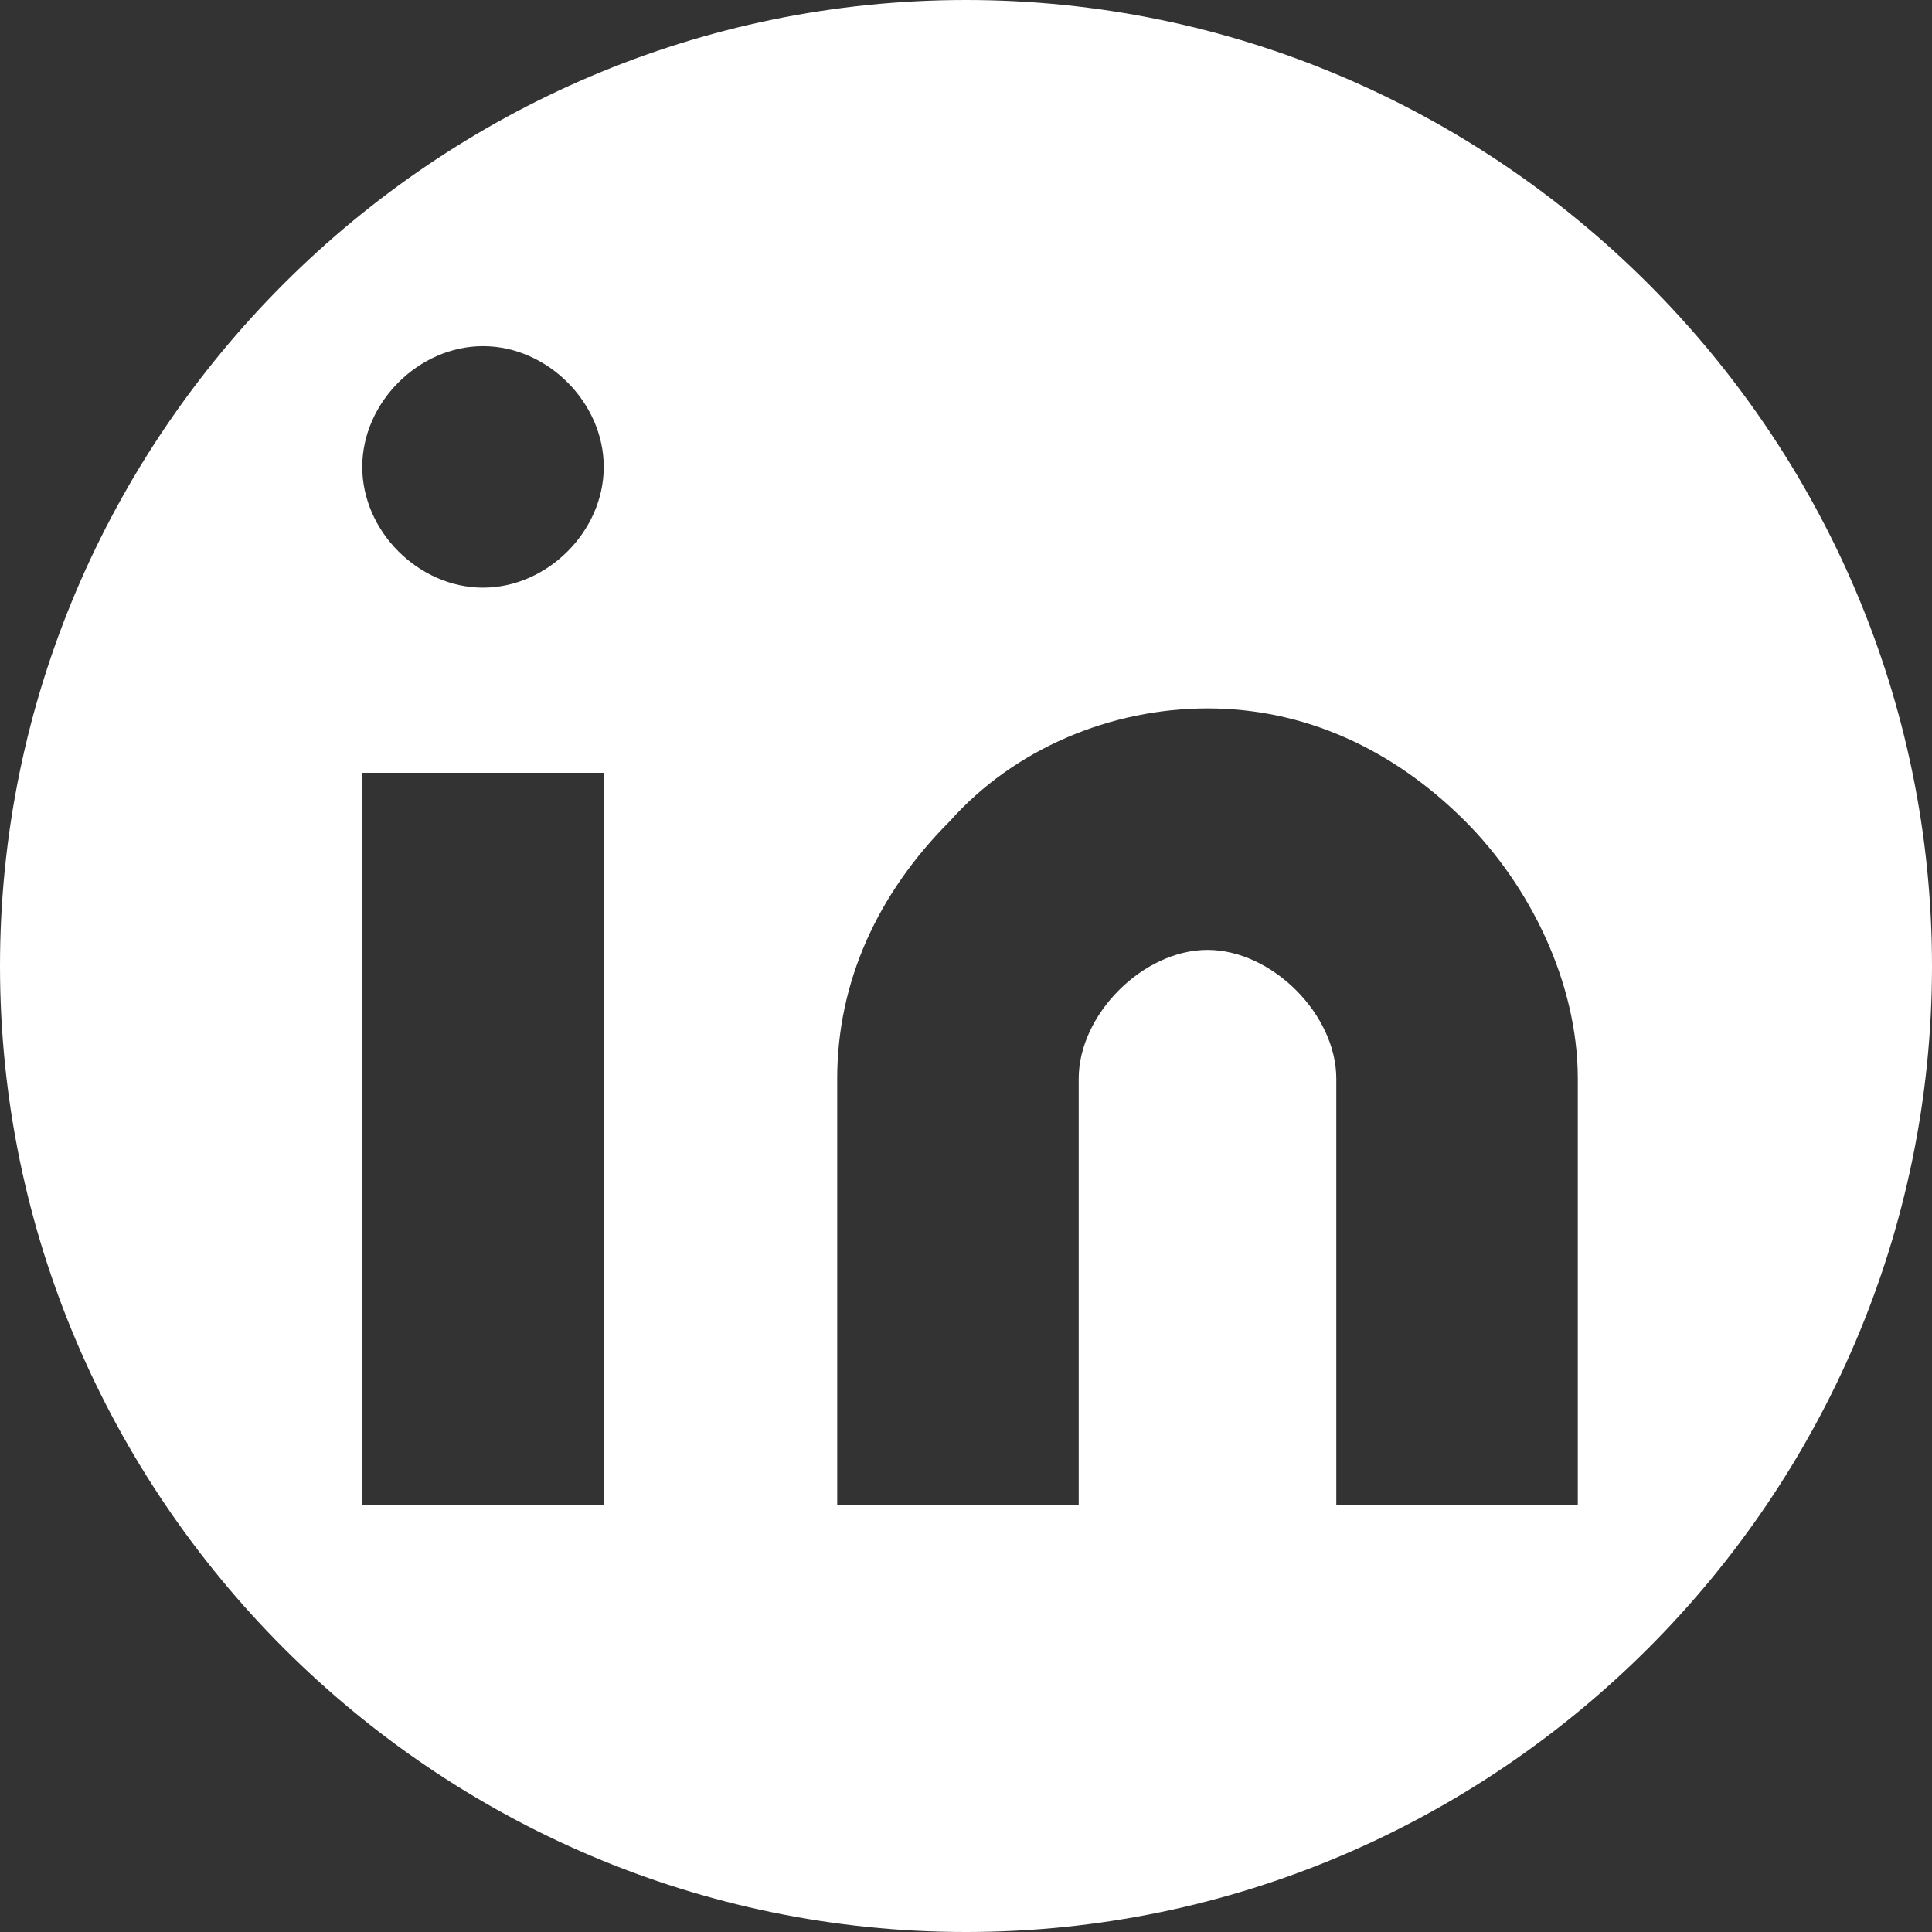 <?xml version="1.0" encoding="utf-8"?>
<!-- Generator: Adobe Illustrator 19.0.0, SVG Export Plug-In . SVG Version: 6.00 Build 0)  -->
<svg version="1.1" id="Calque_1" xmlns="http://www.w3.org/2000/svg" xmlns:xlink="http://www.w3.org/1999/xlink" x="0px" y="0px"
	 viewBox="-285 408.9 24 24" style="enable-background:new -285 408.9 24 24;" xml:space="preserve">
<rect x="-285" y="408.9" width="24" height="24" fill="#333333" stroke="none"/>
<style type="text/css">
	.st0{fill:#FFFFFF;}
</style>
<path class="st0" d="M-273,408.9c-6.6,0-12,5.4-12,12s5.4,12,12,12s12-5.4,12-12S-266.4,408.9-273,408.9z M-277.5,427.6h-3v-9.1h3
	V427.6z M-279,416.2c-0.8,0-1.5-0.7-1.5-1.5s0.7-1.5,1.5-1.5s1.5,0.7,1.5,1.5S-278.2,416.2-279,416.2z M-265.4,427.6h-3v-5.3
	c0-0.4-0.2-0.8-0.5-1.1s-0.7-0.5-1.1-0.5s-0.8,0.2-1.1,0.5s-0.5,0.7-0.5,1.1v5.3h-3v-5.3c0-1.2,0.5-2.3,1.4-3.2
	c0.8-0.9,2-1.4,3.2-1.4s2.3,0.5,3.2,1.4c0.8,0.8,1.4,2,1.4,3.2V427.6z"/>
</svg>
